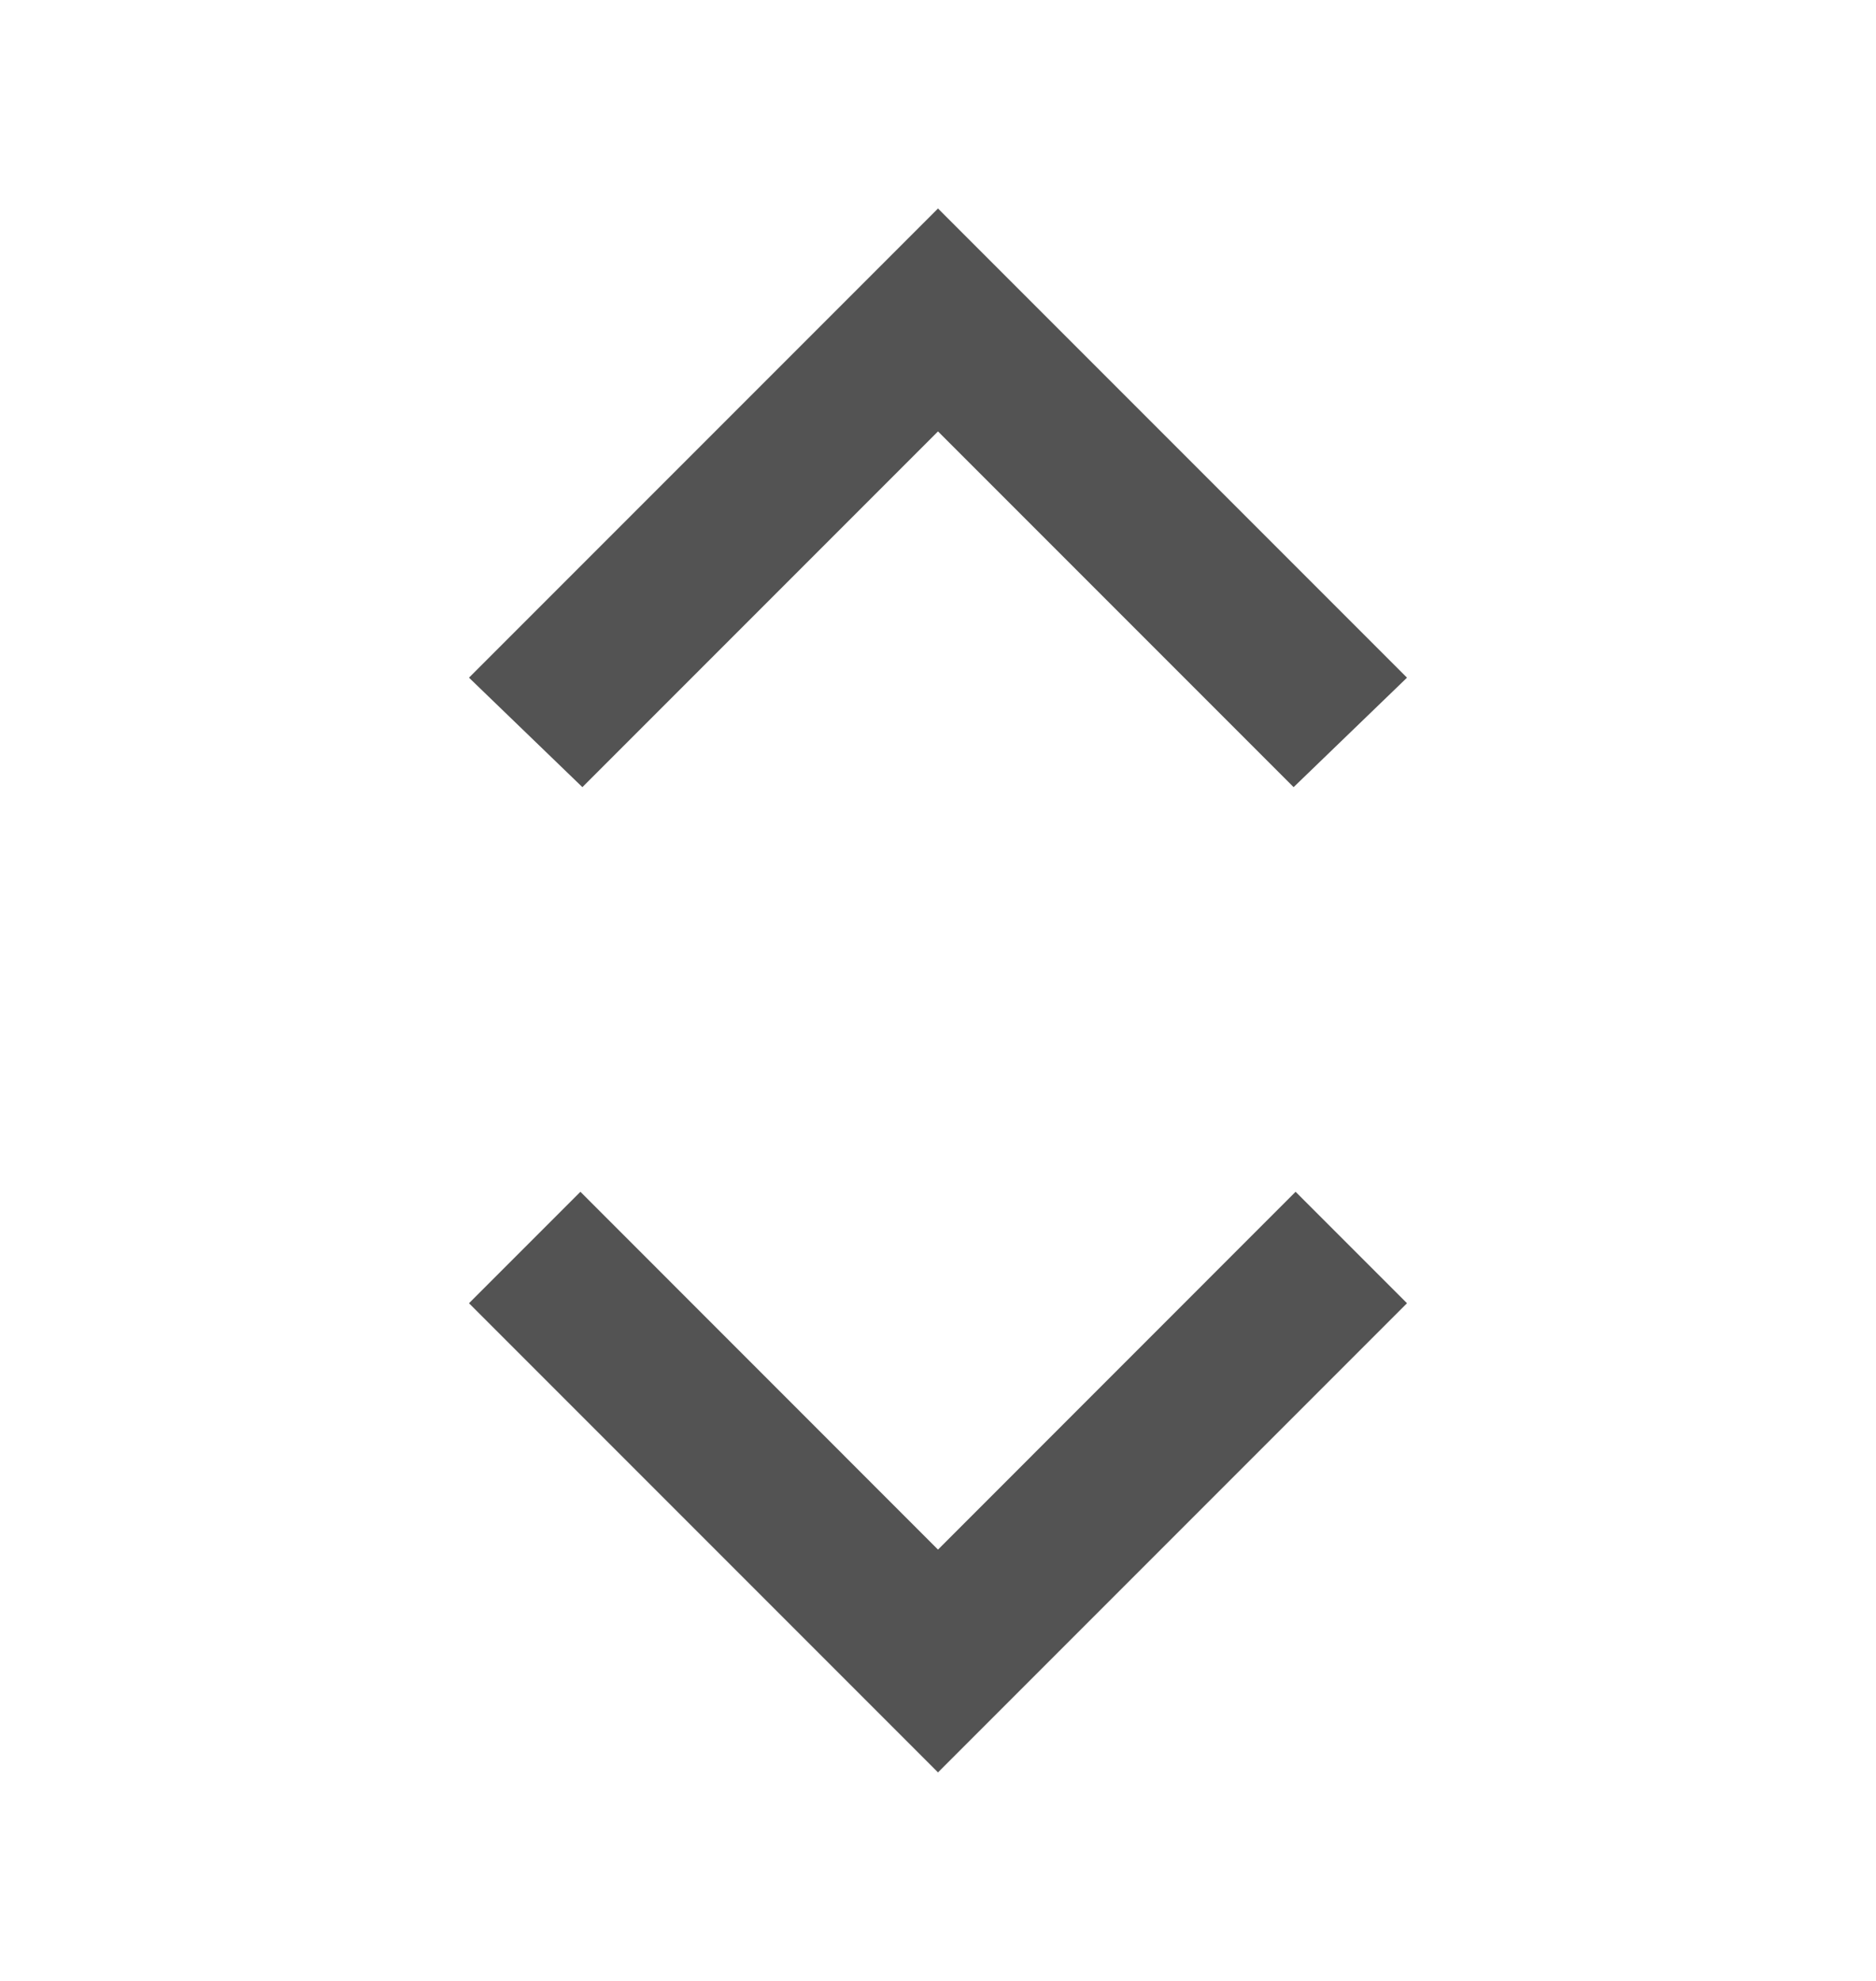 <svg width="18" height="19" viewBox="0 0 18 19" fill="none" xmlns="http://www.w3.org/2000/svg">
<g id="icon/ ascending- descending">
<mask id="mask0_1202_3227" style="mask-type:alpha" maskUnits="userSpaceOnUse" x="0" y="0" width="18" height="19">
<rect id="Bounding box" y="0.5" width="18" height="18" fill="#D9D9D9"/>
</mask>
<g mask="url(#mask0_1202_3227)">
<path id="expand_all" d="M9 17L4.5 12.5L5.569 11.431L9 14.863L12.431 11.431L13.5 12.5L9 17ZM5.588 7.55L4.5 6.5L9 2L13.5 6.5L12.412 7.55L9 4.138L5.588 7.55Z" fill="#535353"/>
</g>
</g>
</svg>
